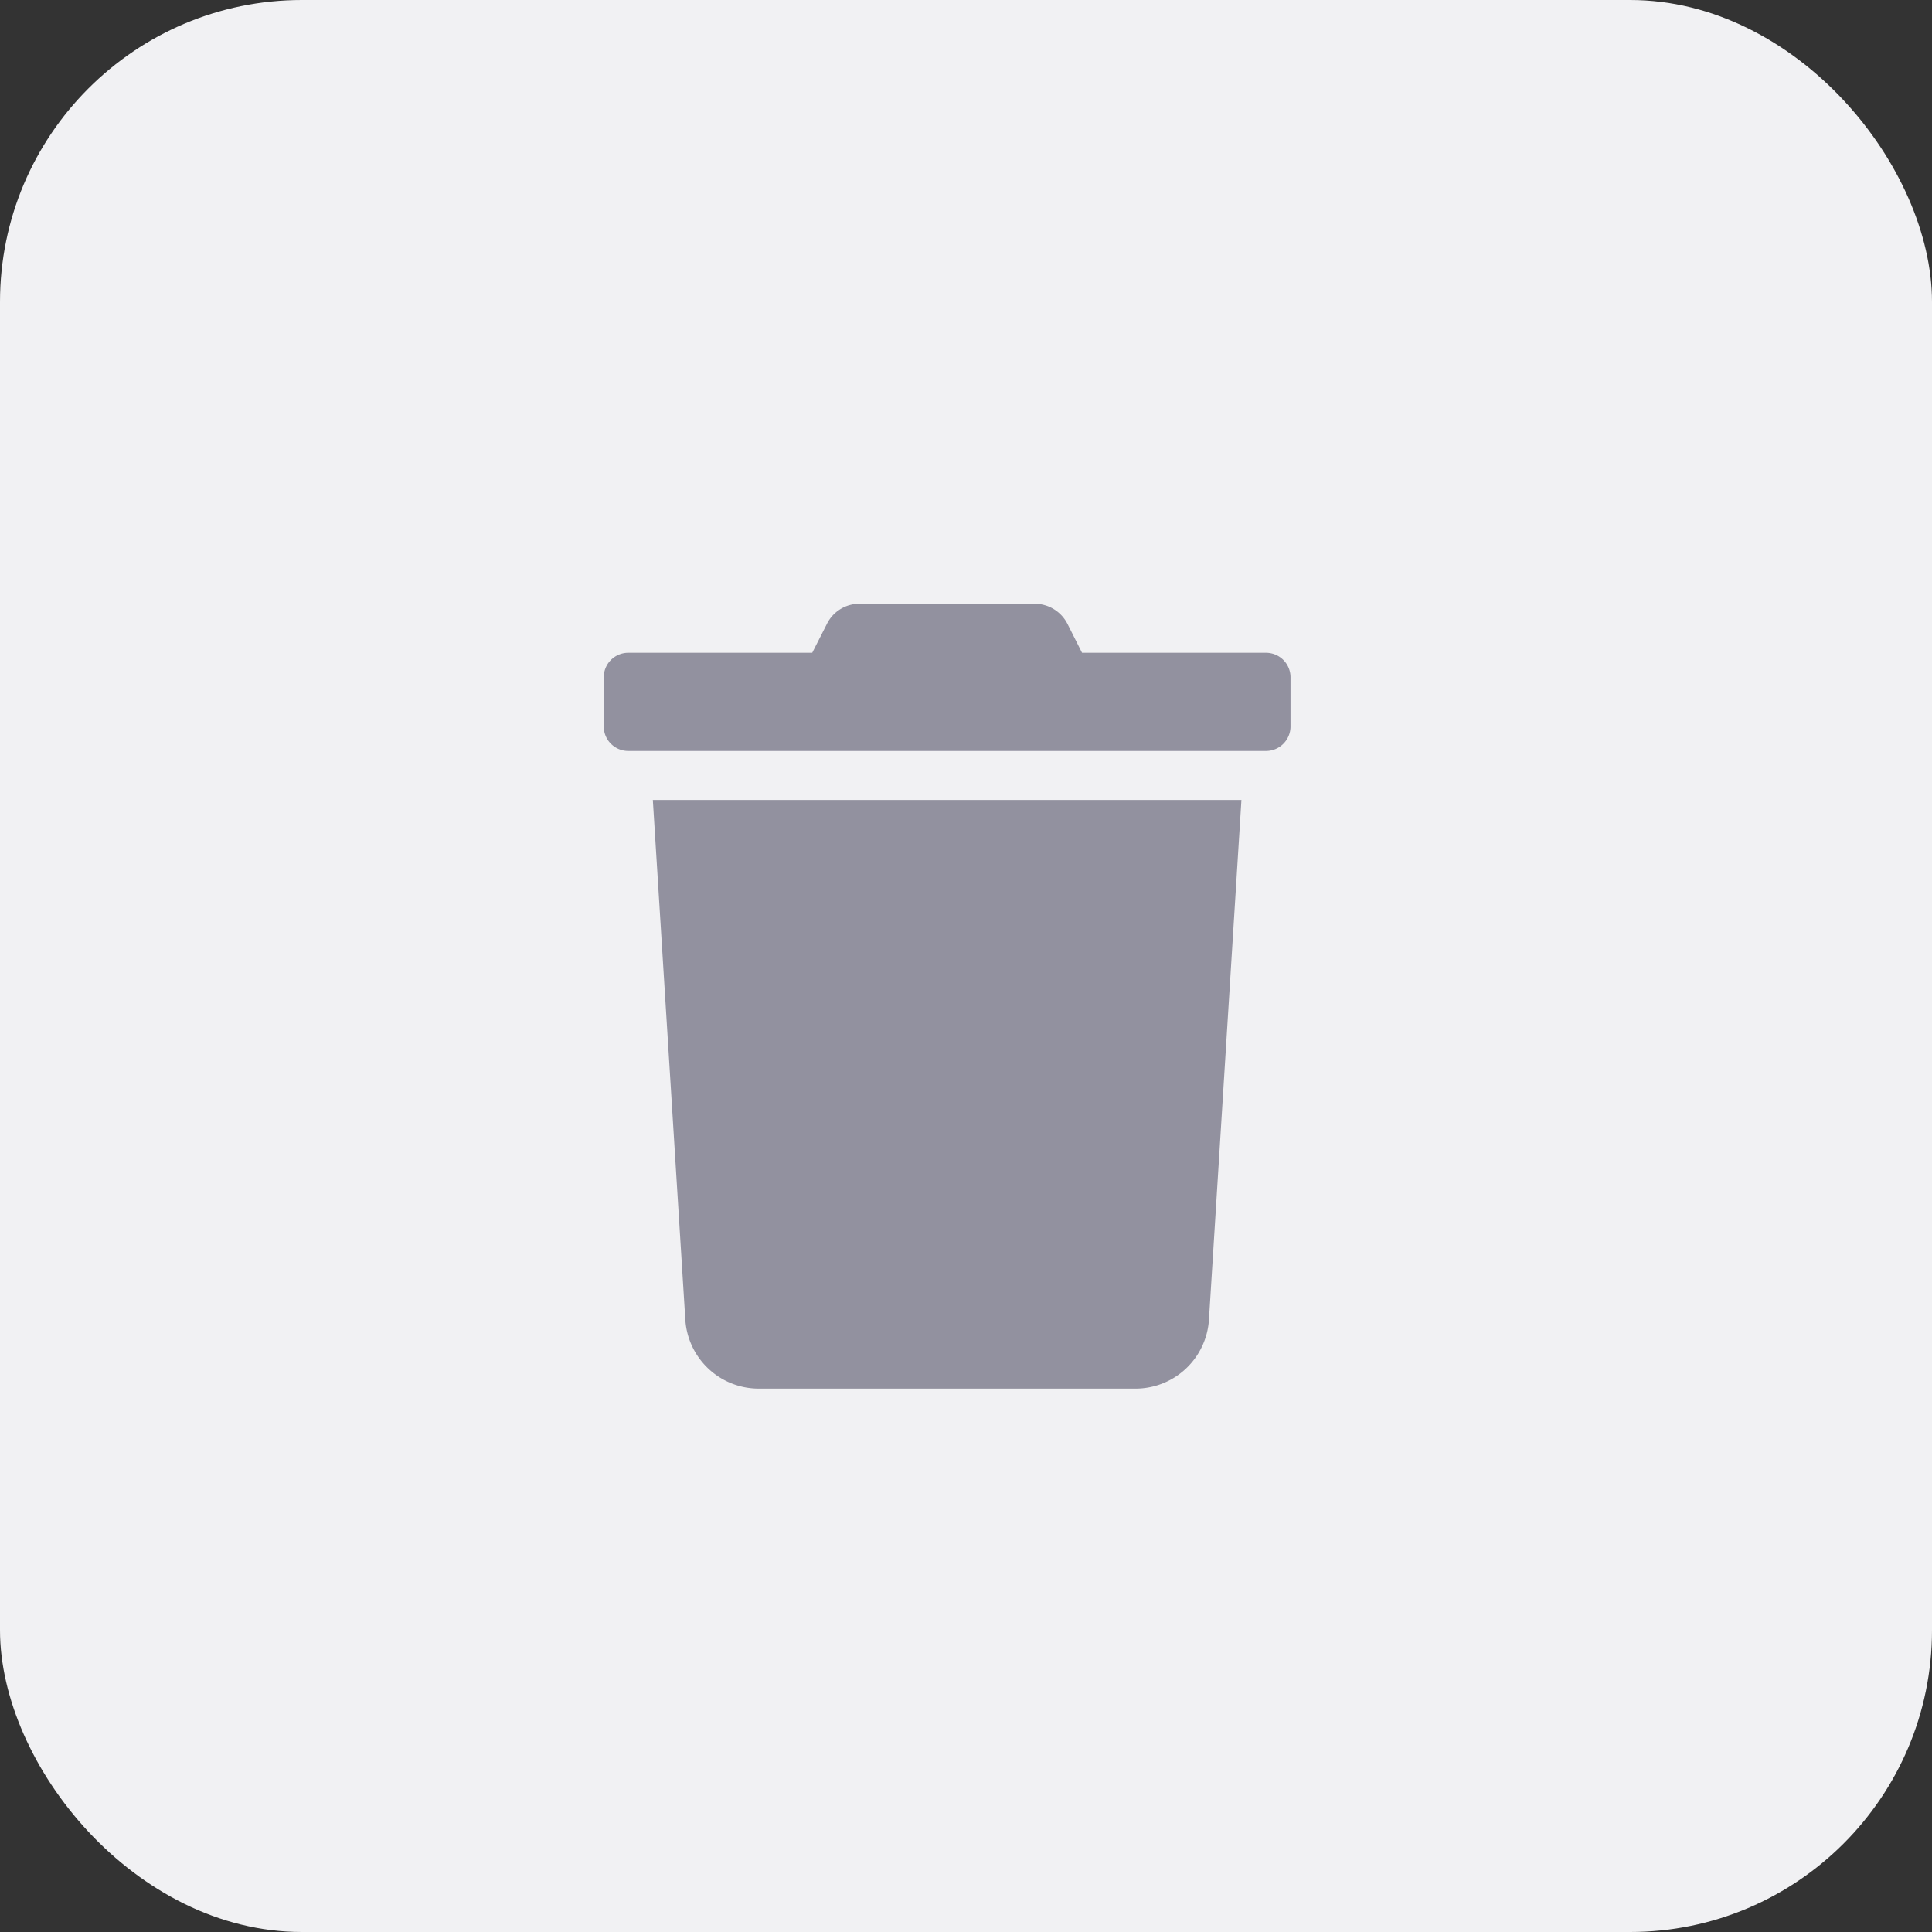 <svg xmlns="http://www.w3.org/2000/svg" width="32" height="32" viewBox="0 0 32 32">
  <rect x="0" y="0" width="32" height="32" fill="#333333" stroke="none"/>
  <g id="cart-delete-icon" transform="translate(-313 -178)">
    <rect id="Rectangle_306" data-name="Rectangle 306" width="32" height="32" rx="5" transform="translate(313 178)" fill="#f1f1f3"/>
    <path id="Icon_awesome-trash" data-name="Icon awesome-trash" d="M10.969.812H7.922L7.683.338A.609.609,0,0,0,7.137,0h-2.9a.6.6,0,0,0-.543.338L3.453.812H.406A.406.406,0,0,0,0,1.219v.813a.406.406,0,0,0,.406.406H10.969a.406.406,0,0,0,.406-.406V1.219A.406.406,0,0,0,10.969.812ZM1.351,11.857A1.219,1.219,0,0,0,2.567,13H8.808a1.219,1.219,0,0,0,1.216-1.142l.538-8.608H.813Z" transform="translate(323 188)" fill="#92919f"/>
  </g>
</svg>
